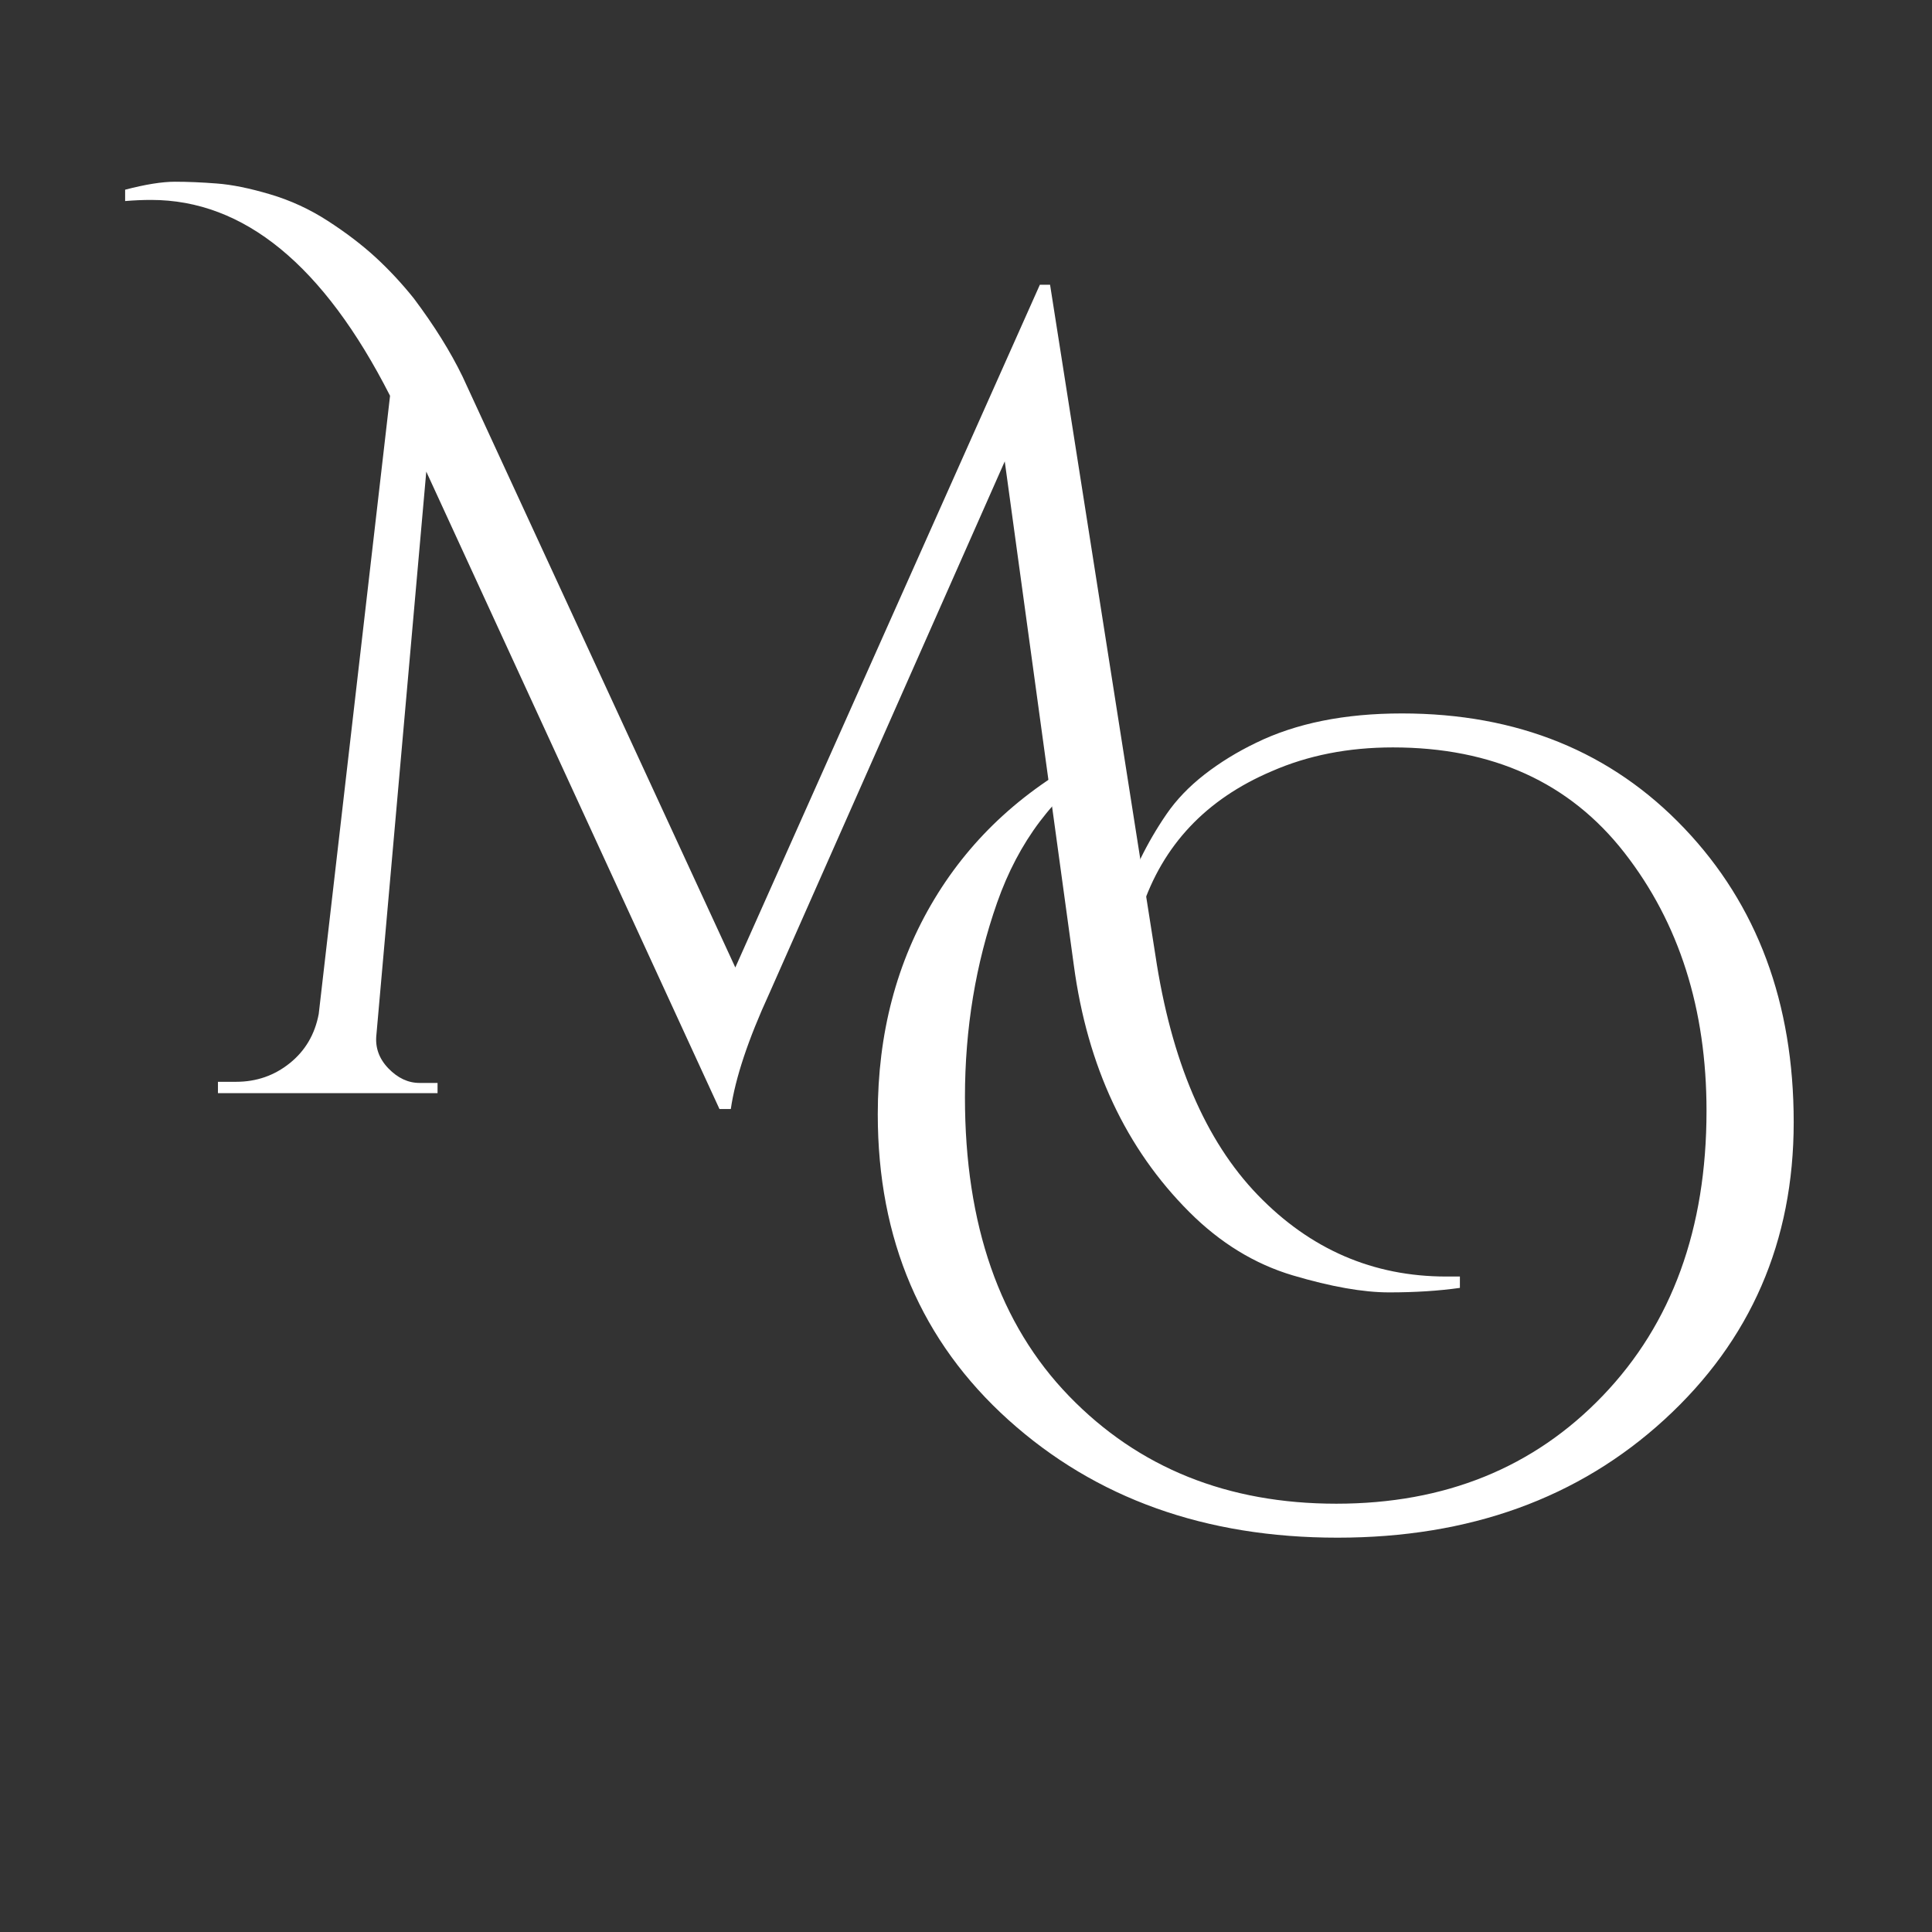 <svg xmlns="http://www.w3.org/2000/svg" xmlns:xlink="http://www.w3.org/1999/xlink" width="500" zoomAndPan="magnify" viewBox="0 0 375 375" height="500" preserveAspectRatio="xMidYMid meet" version="1.0"><rect x="0" y="0" width="375" height="375" fill="#333333" stroke="none"/><defs><g/></defs><g fill="#ffffff" fill-opacity="1"><g transform="translate(157.187, 295.384)"><g><path d="M 60.875 -102.625 C 60.281 -104.531 59.984 -106.176 59.984 -107.562 C 59.984 -108.957 60.055 -110.531 60.203 -112.281 C 60.359 -114.039 60.691 -116.457 61.203 -119.531 C 61.711 -122.613 62.695 -125.656 64.156 -128.656 C 65.625 -131.664 67.312 -134.562 69.219 -137.344 C 71.125 -140.125 73.578 -142.688 76.578 -145.031 C 79.586 -147.375 82.922 -149.426 86.578 -151.188 C 94.348 -155 103.797 -156.906 114.922 -156.906 C 137.336 -156.906 155.613 -149.469 169.75 -134.594 C 183.895 -119.727 190.969 -100.719 190.969 -77.562 C 190.969 -54.414 182.613 -35.188 165.906 -19.875 C 149.207 -4.57 128.039 3.078 102.406 3.078 C 76.77 3.078 55.488 -4.535 38.562 -19.766 C 21.645 -35.004 13.188 -54.785 13.188 -79.109 C 13.188 -94.785 16.848 -108.703 24.172 -120.859 C 31.492 -133.023 41.969 -142.551 55.594 -149.438 L 56.922 -147.453 C 47.391 -141.148 40.535 -132.066 36.359 -120.203 C 32.191 -108.336 30.109 -95.738 30.109 -82.406 C 30.109 -57.645 36.848 -38.305 50.328 -24.391 C 63.805 -10.473 81.094 -3.516 102.188 -3.516 C 123.281 -3.516 140.531 -10.508 153.938 -24.5 C 167.344 -38.488 174.047 -56.91 174.047 -79.766 C 174.047 -99.547 168.734 -116.25 158.109 -129.875 C 147.484 -143.5 132.504 -150.312 113.172 -150.312 C 104.523 -150.312 96.688 -148.77 89.656 -145.688 C 76.914 -140.27 68.492 -131.336 64.391 -118.891 C 63.211 -115.223 62.625 -112.07 62.625 -109.438 C 62.625 -106.801 62.77 -104.676 63.062 -103.062 Z M 60.875 -102.625 "/></g></g></g><g fill="#ffffff" fill-opacity="1"><g transform="translate(39.006, 212.18)"><g><path d="M 241.719 35.594 C 242.602 35.594 243.484 35.594 244.359 35.594 L 244.359 37.797 C 240.254 38.379 235.676 38.672 230.625 38.672 C 225.57 38.672 219.344 37.57 211.938 35.375 C 204.539 33.176 197.844 29.078 191.844 23.078 C 179.531 10.766 172.055 -5.203 169.422 -24.828 L 156.016 -122.625 L 110.312 -19.344 C 106.207 -10.406 103.719 -2.93 102.844 3.078 L 100.641 3.078 L 43.734 -120.641 L 34.062 -11.422 C 33.77 -8.93 34.535 -6.734 36.359 -4.828 C 38.191 -2.93 40.207 -1.984 42.406 -1.984 L 45.922 -1.984 L 45.922 0 L 3.297 0 L 3.297 -2.203 L 6.812 -2.203 C 10.77 -2.203 14.25 -3.41 17.25 -5.828 C 20.25 -8.242 22.117 -11.426 22.859 -15.375 L 36.703 -135.359 C 23.805 -160.703 8.348 -173.375 -9.672 -173.375 C -11.285 -173.375 -12.969 -173.301 -14.719 -173.156 L -14.719 -175.359 C -10.77 -176.391 -7.547 -176.906 -5.047 -176.906 C -2.555 -176.906 0.148 -176.789 3.078 -176.562 C 6.004 -176.344 9.445 -175.645 13.406 -174.469 C 17.363 -173.301 21.098 -171.582 24.609 -169.312 C 28.129 -167.039 31.207 -164.695 33.844 -162.281 C 36.477 -159.863 38.969 -157.191 41.312 -154.266 C 45.27 -148.992 48.422 -143.941 50.766 -139.109 L 103.719 -24.391 L 162.828 -156.906 L 164.812 -156.906 L 185.25 -26.812 C 188.32 -6.301 194.945 9.223 205.125 19.766 C 215.312 30.316 227.508 35.594 241.719 35.594 Z M 241.719 35.594 "/></g></g></g></svg>